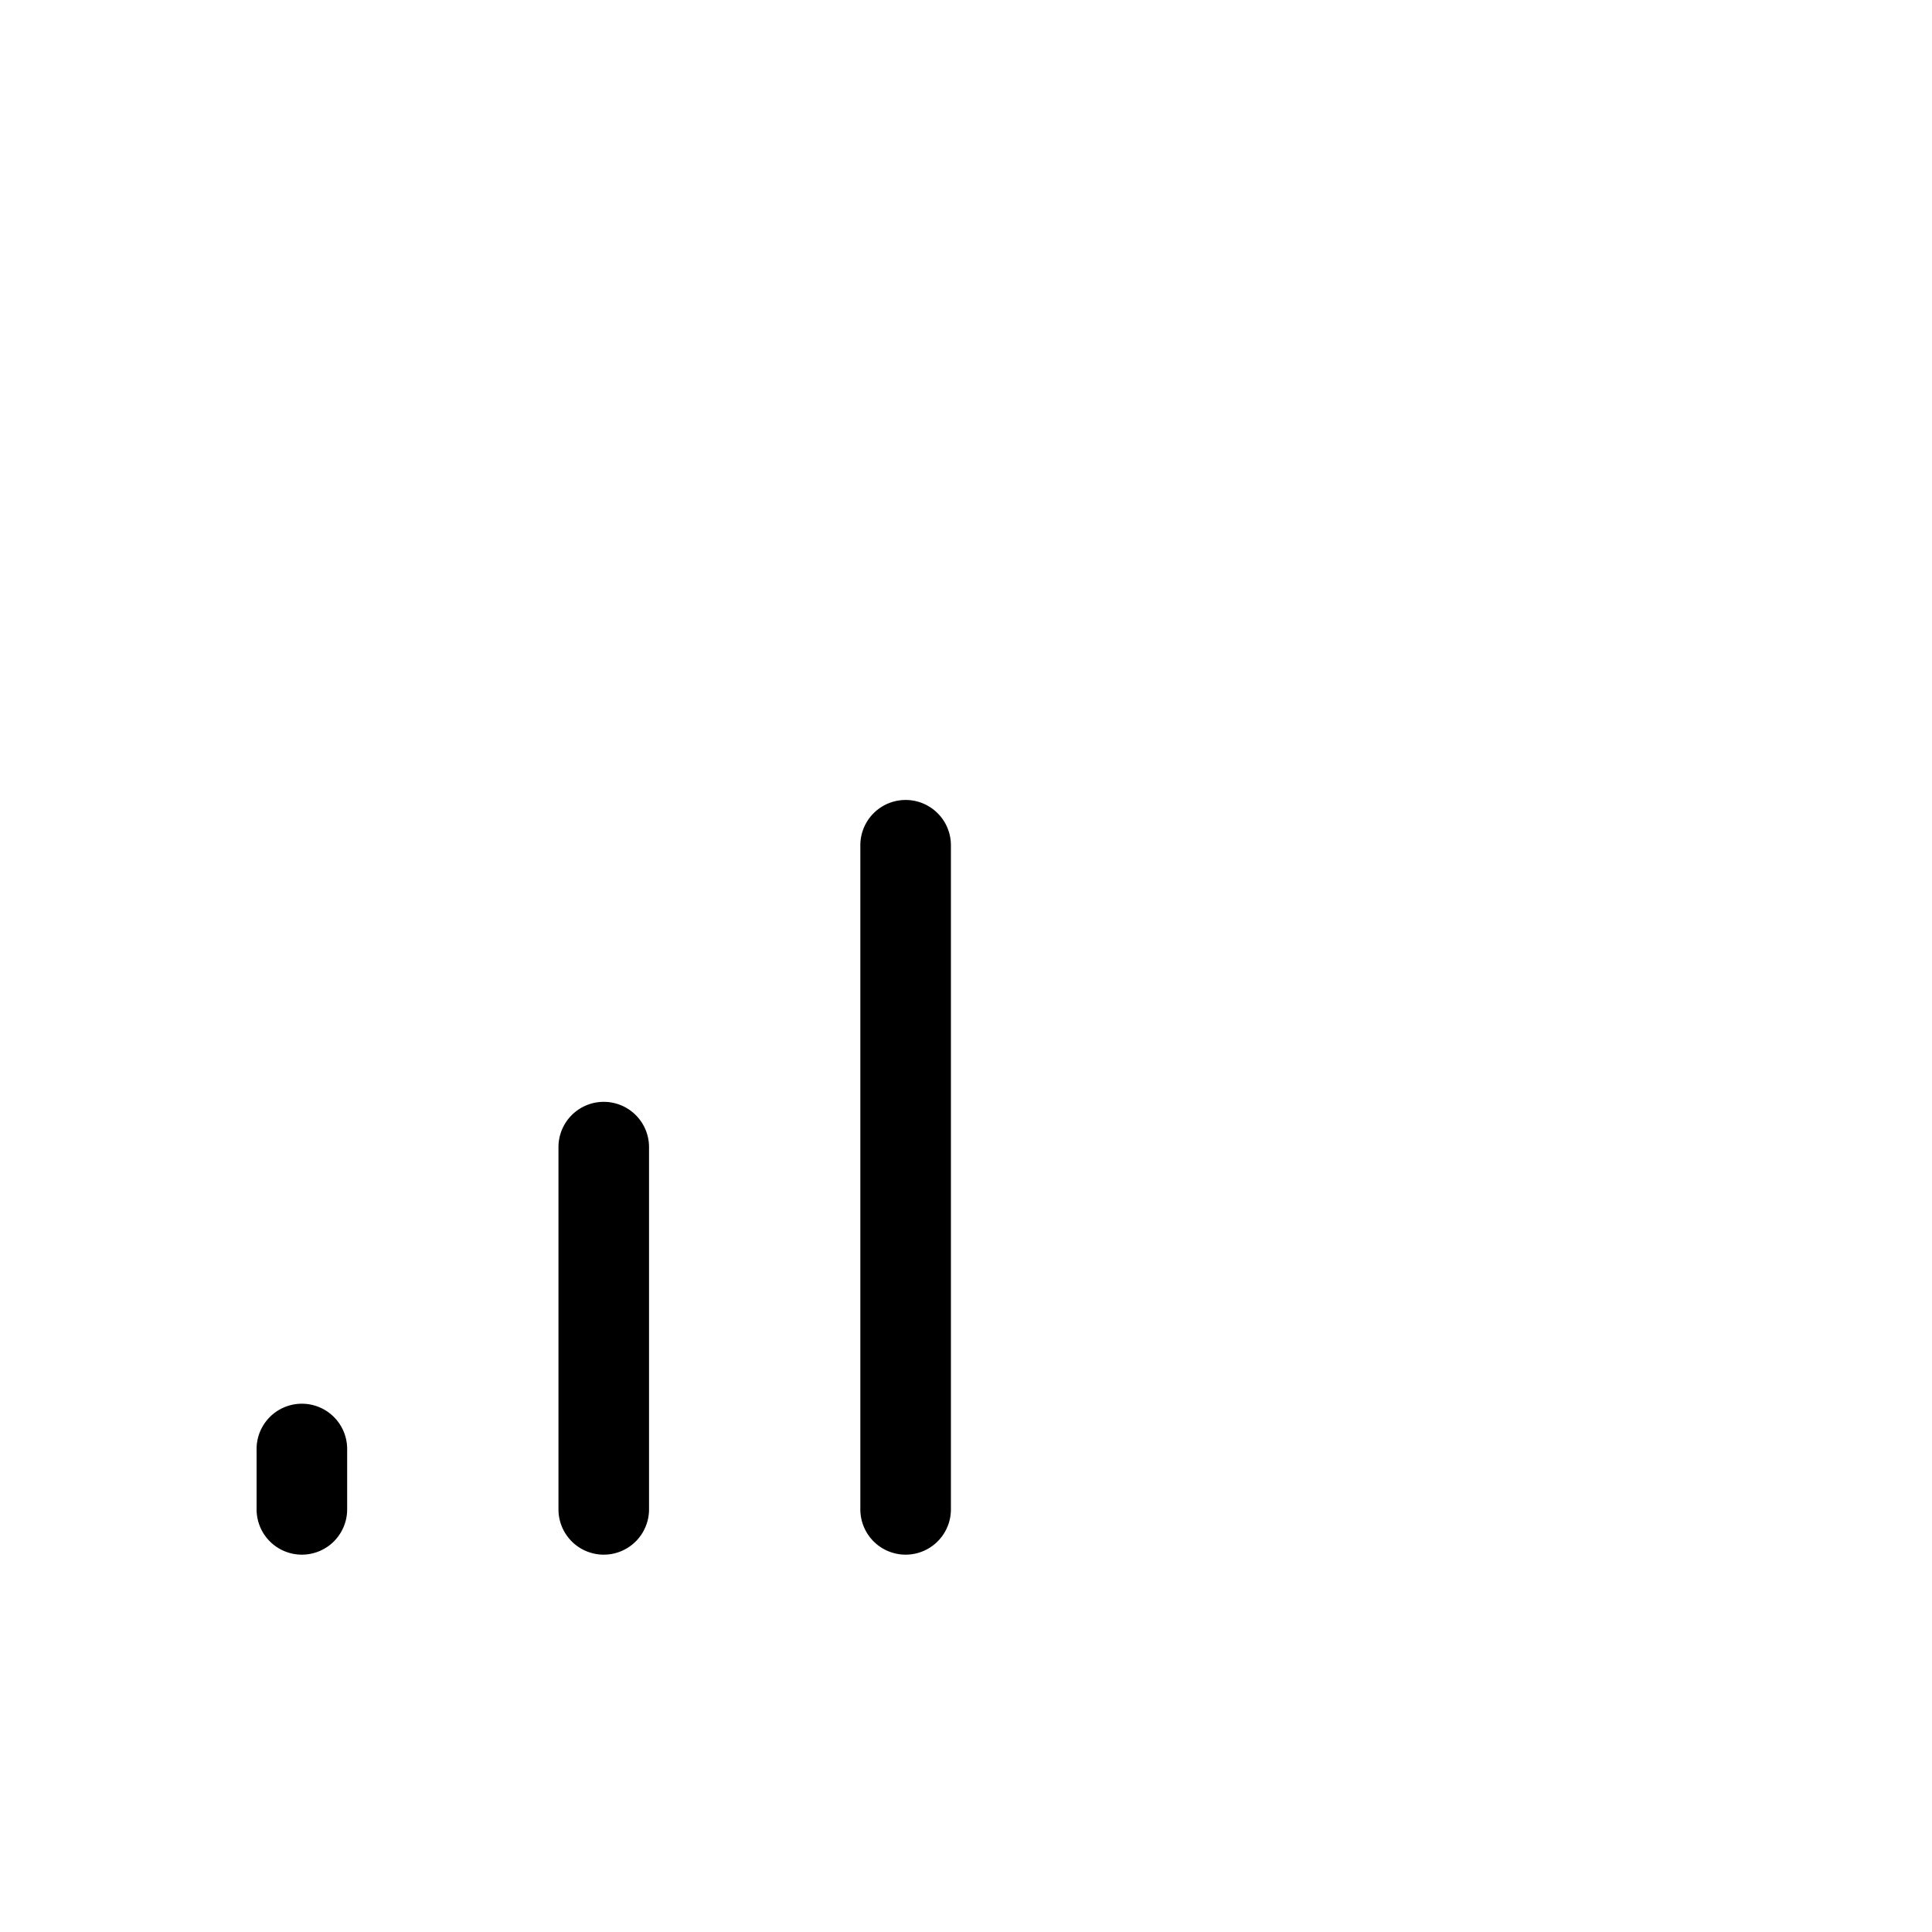 <svg xmlns="http://www.w3.org/2000/svg" width="1em" height="1em" viewBox="0 0 256 256"><path fill="currentColor" d="M126 112v88a6 6 0 0 1-12 0v-88a6 6 0 0 1 12 0m-46 34a6 6 0 0 0-6 6v48a6 6 0 0 0 12 0v-48a6 6 0 0 0-6-6m-40 40a6 6 0 0 0-6 6v8a6 6 0 0 0 12 0v-8a6 6 0 0 0-6-6"/></svg>